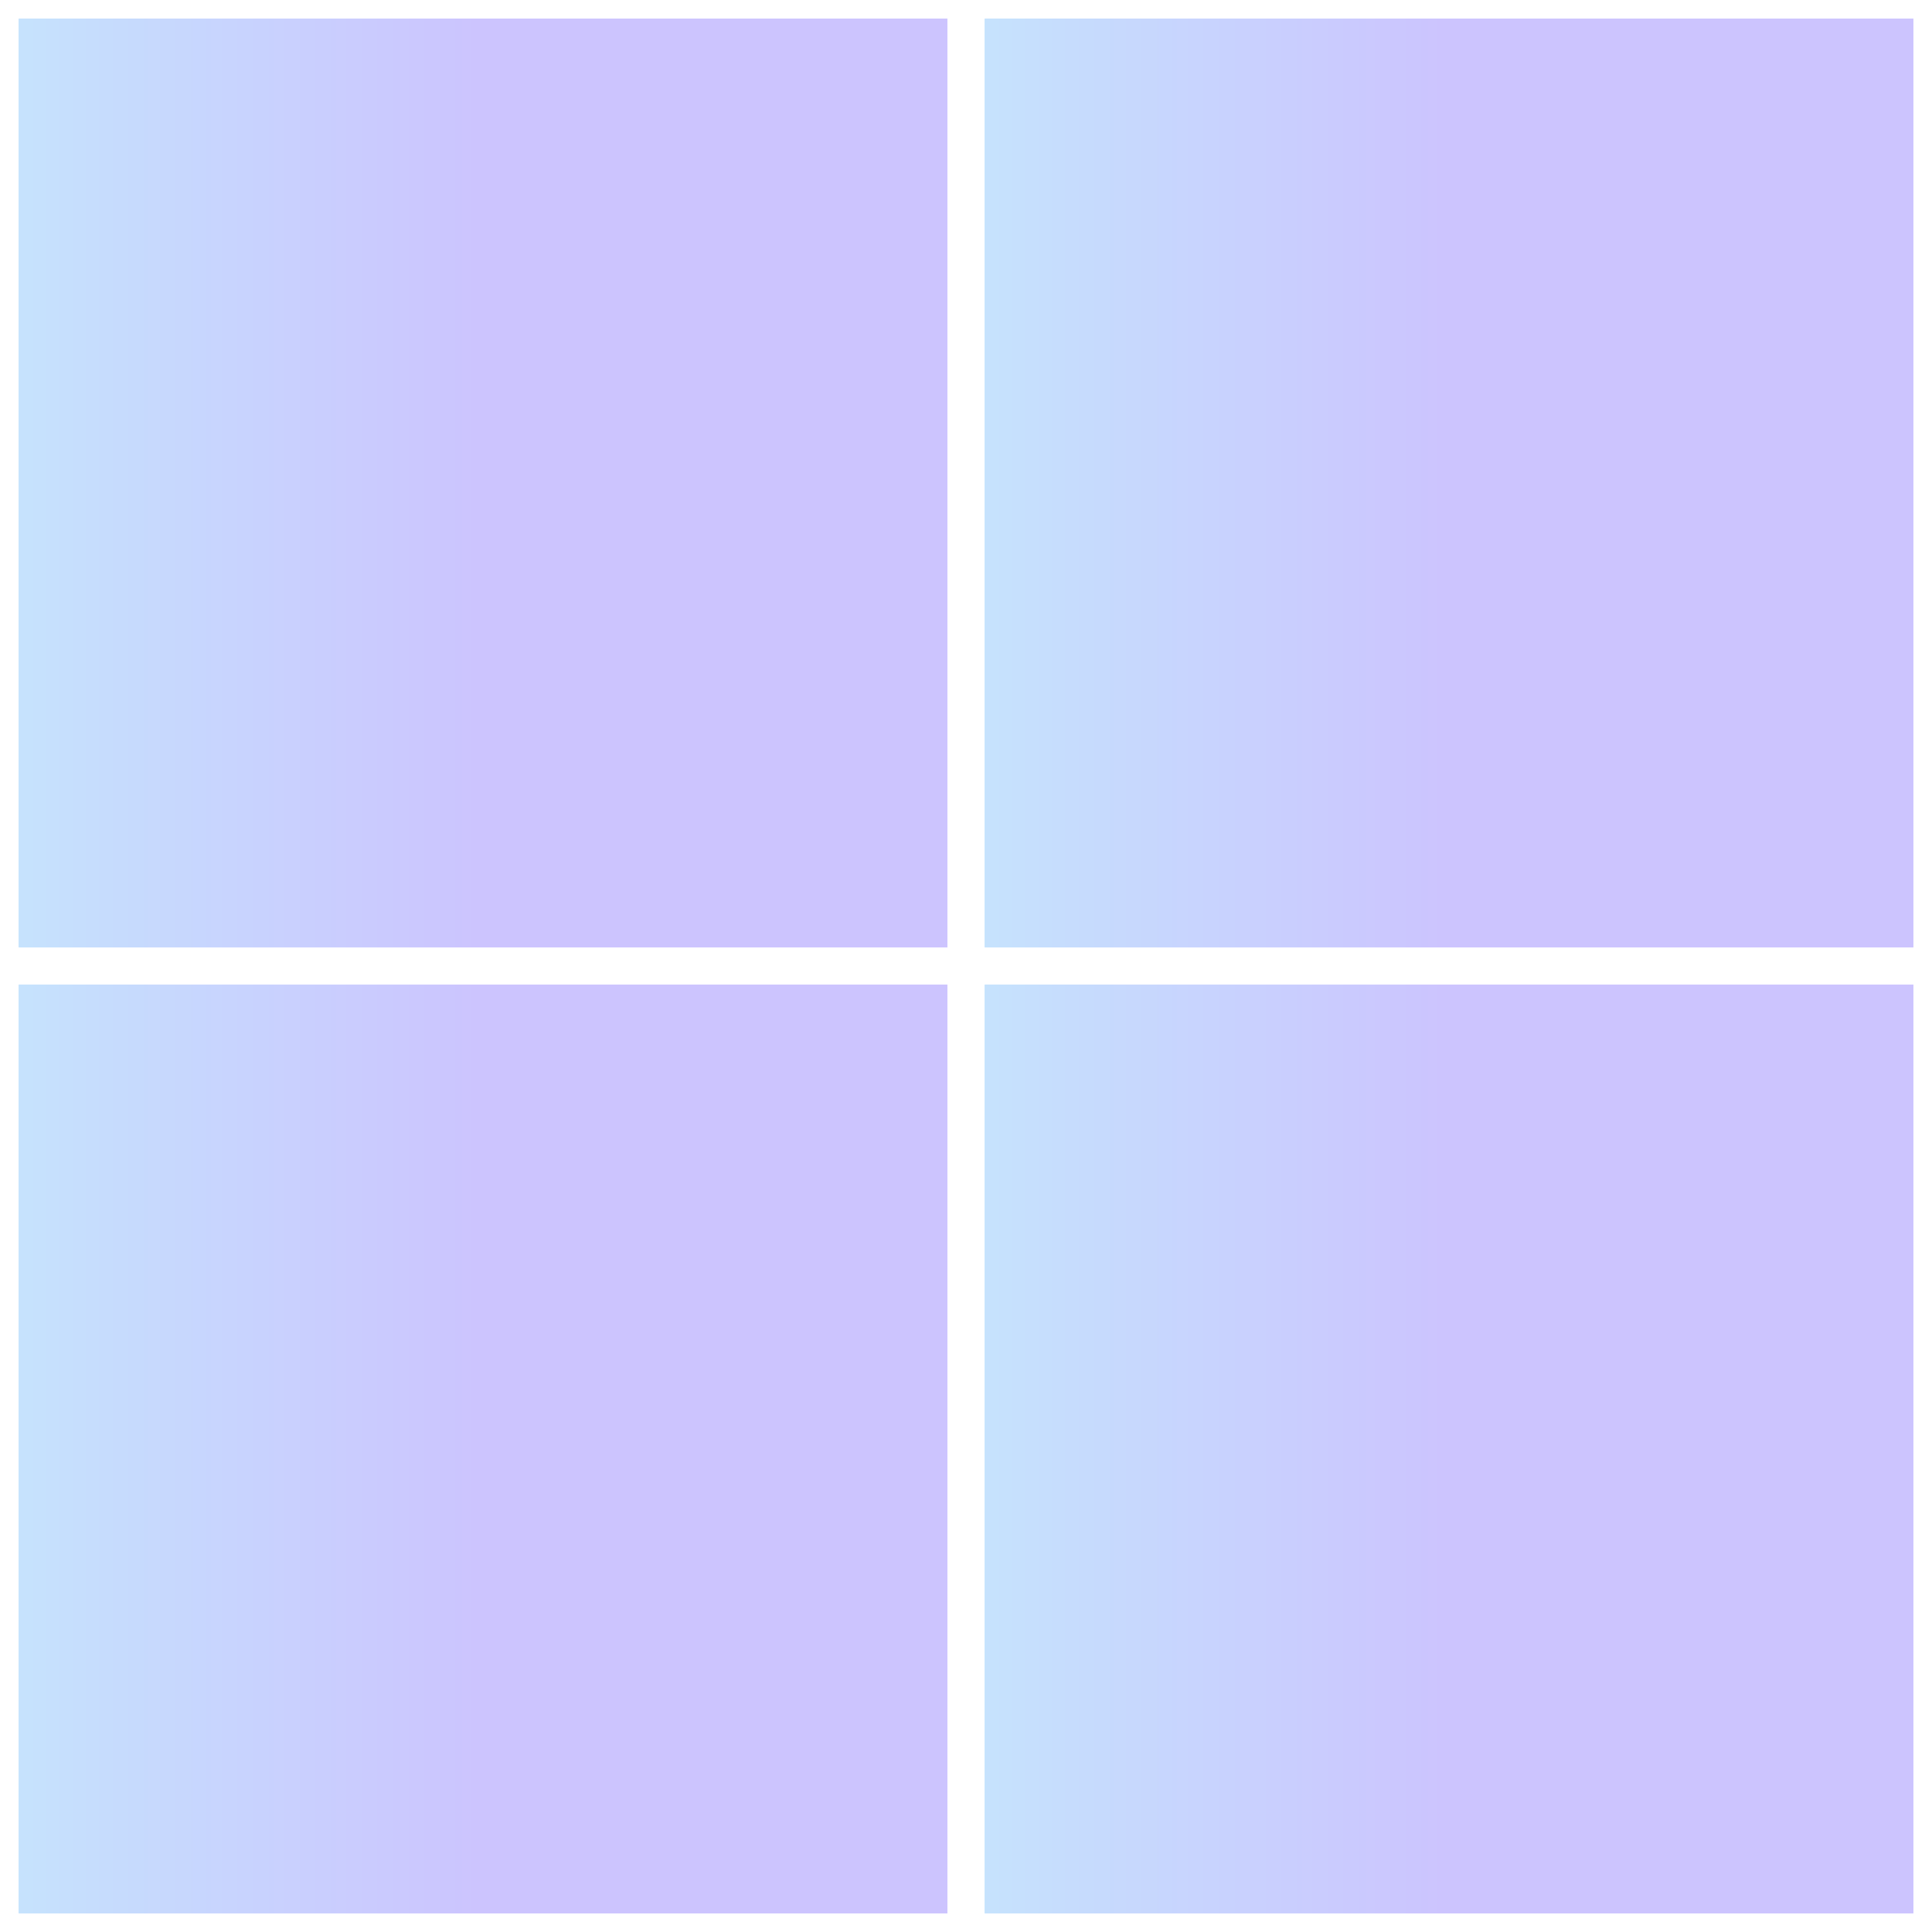 <svg width="104" height="104" viewBox="0 0 104 104" fill="none" xmlns="http://www.w3.org/2000/svg">
<rect x="1" y="1" width="50" height="50" fill="url(#paint0_linear_129_486)" fill-opacity="0.24"/>
<rect x="1" y="53" width="50" height="50" fill="url(#paint1_linear_129_486)" fill-opacity="0.24"/>
<rect x="53" y="1" width="50" height="50" fill="url(#paint2_linear_129_486)" fill-opacity="0.24"/>
<rect x="53" y="53" width="50" height="50" fill="url(#paint3_linear_129_486)" fill-opacity="0.24"/>
<defs>
<linearGradient id="paint0_linear_129_486" x1="1" y1="1" x2="26.034" y2="1" gradientUnits="userSpaceOnUse">
<stop stop-color="#1088F7"/>
<stop offset="0.189" stop-color="#106CF7"/>
<stop offset="1" stop-color="#2907FB"/>
</linearGradient>
<linearGradient id="paint1_linear_129_486" x1="1" y1="53" x2="26.034" y2="53" gradientUnits="userSpaceOnUse">
<stop stop-color="#1088F7"/>
<stop offset="0.189" stop-color="#106CF7"/>
<stop offset="1" stop-color="#2907FB"/>
</linearGradient>
<linearGradient id="paint2_linear_129_486" x1="53" y1="1" x2="78.034" y2="1" gradientUnits="userSpaceOnUse">
<stop stop-color="#1088F7"/>
<stop offset="0.189" stop-color="#106CF7"/>
<stop offset="1" stop-color="#2907FB"/>
</linearGradient>
<linearGradient id="paint3_linear_129_486" x1="53" y1="53" x2="78.034" y2="53" gradientUnits="userSpaceOnUse">
<stop stop-color="#1088F7"/>
<stop offset="0.189" stop-color="#106CF7"/>
<stop offset="1" stop-color="#2907FB"/>
</linearGradient>
</defs>
</svg>
